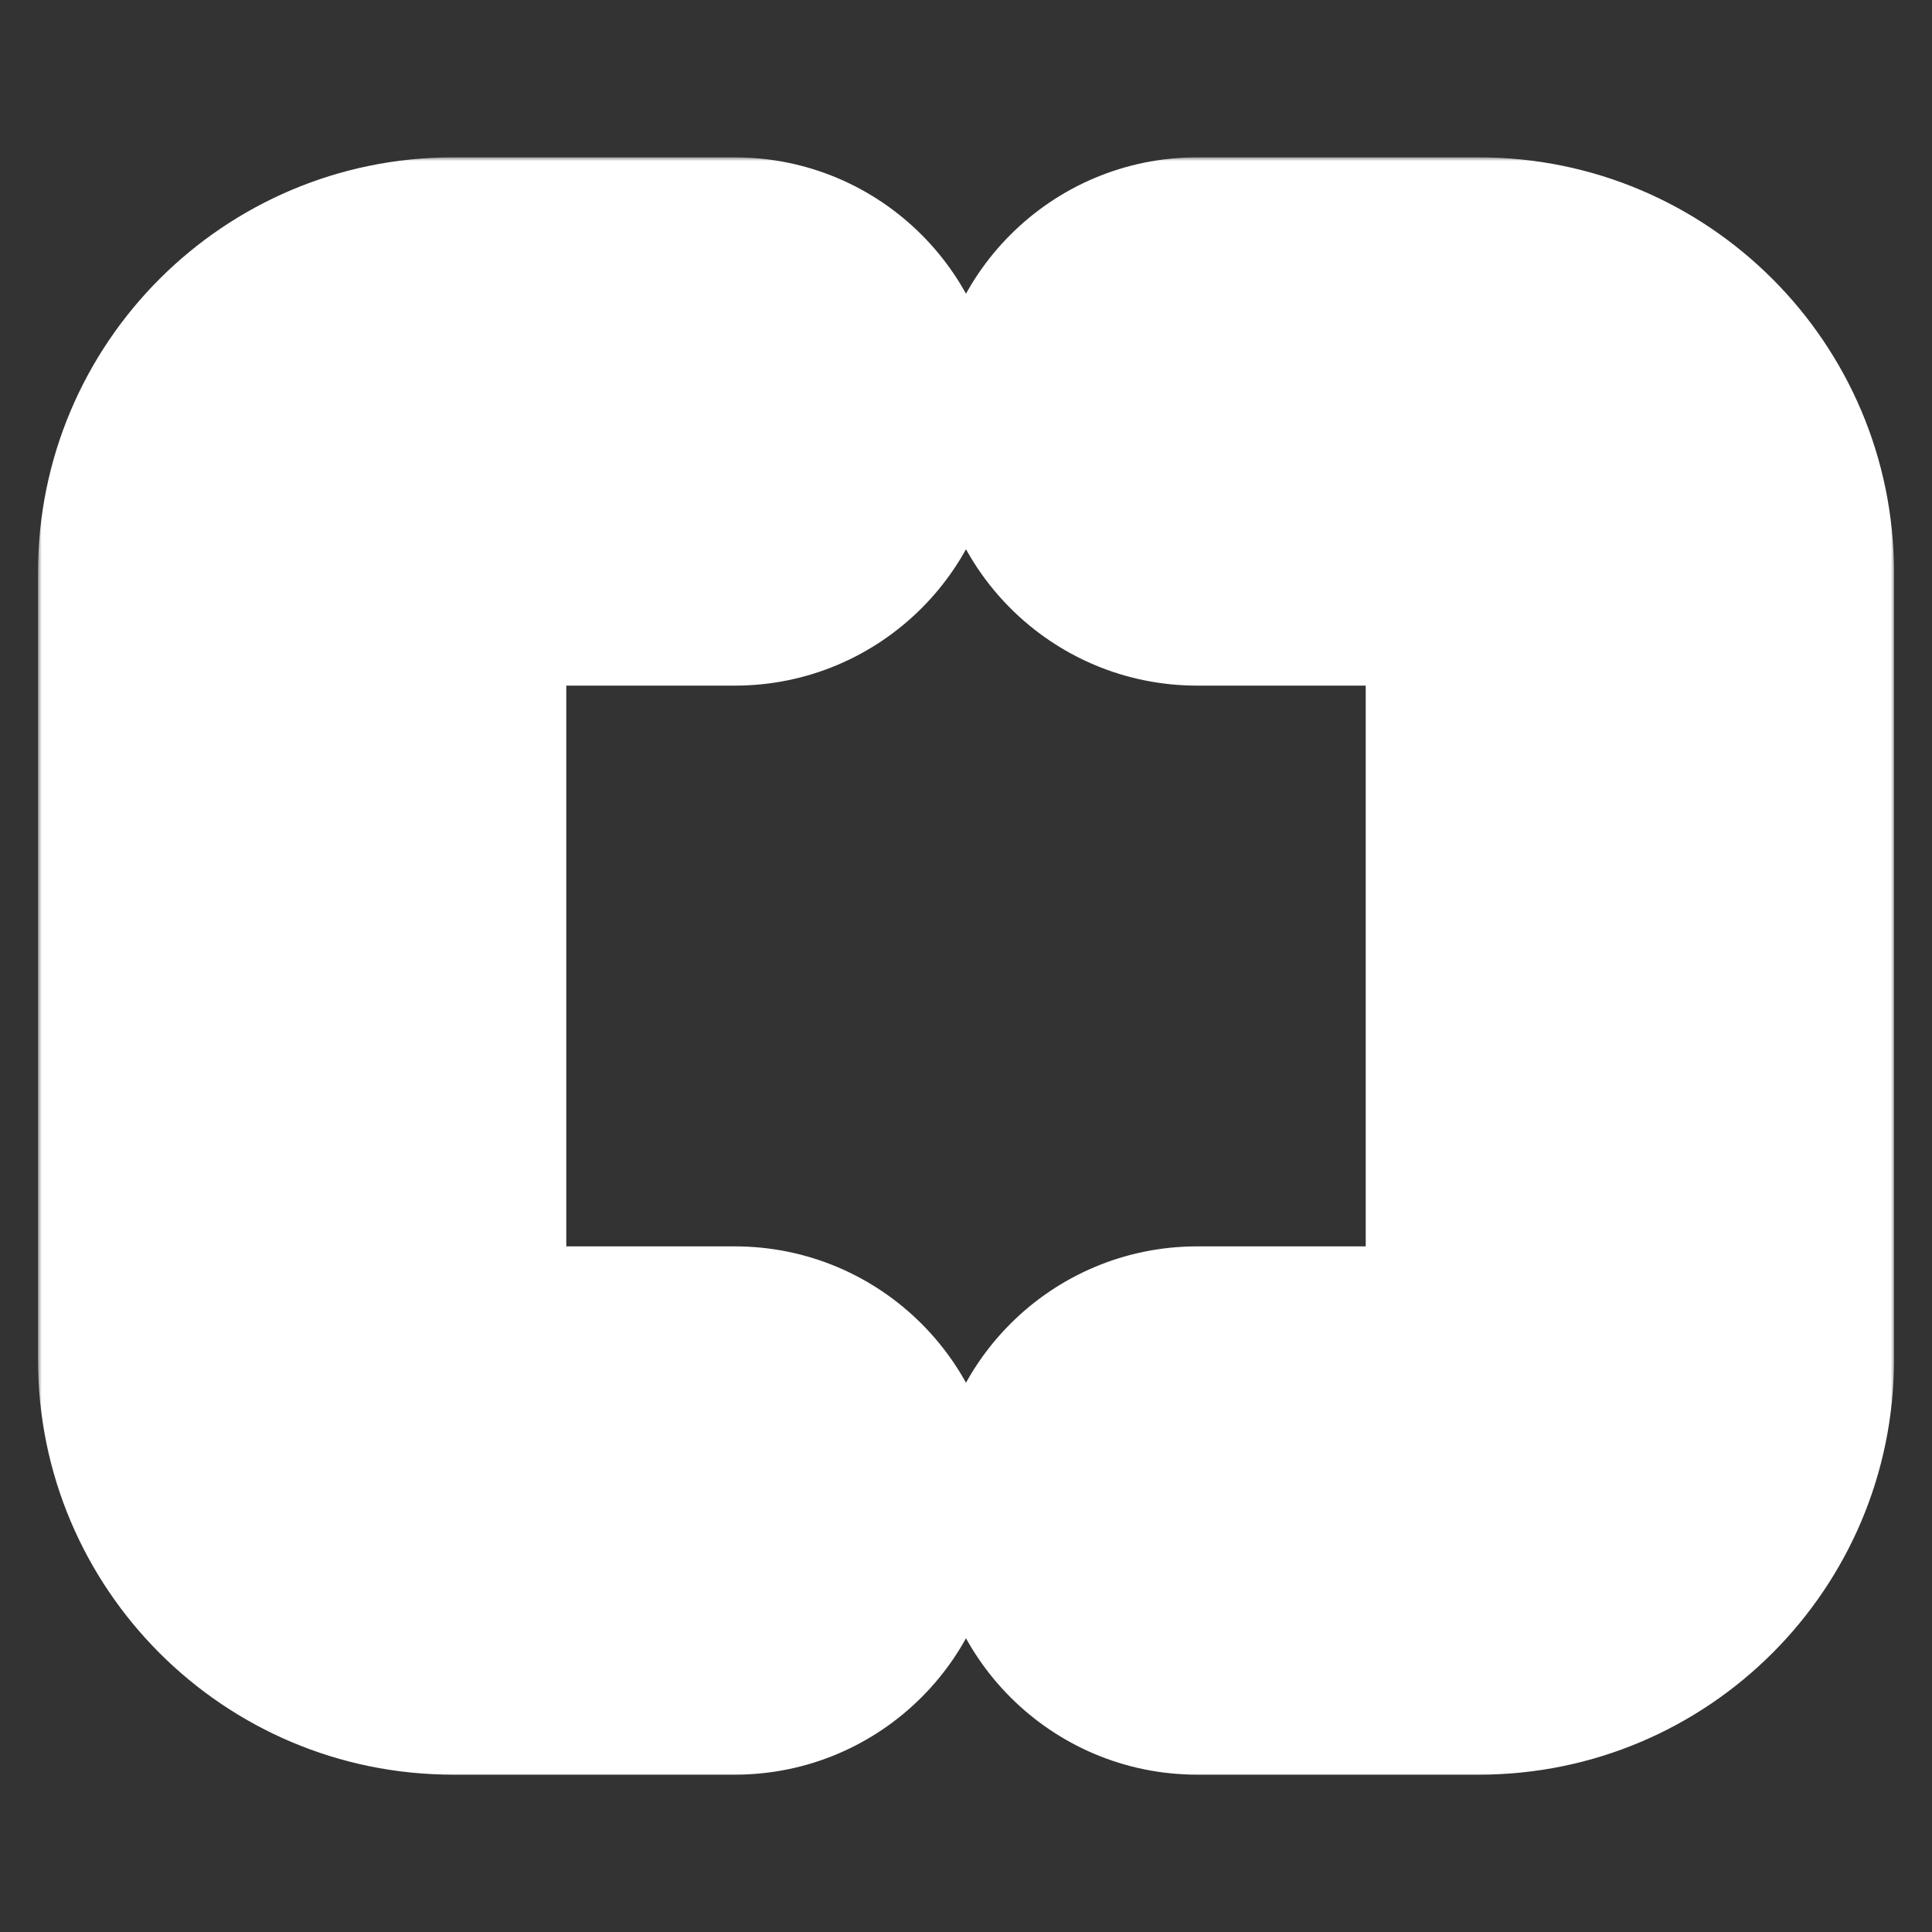 <svg width="256" height="256" viewBox="0 0 256 256" fill="none" xmlns="http://www.w3.org/2000/svg">
<rect x="0" y="0" width="256" height="256" fill="#333333" stroke="none"/>
<mask id="path-1-outside-1_86_10" maskUnits="userSpaceOnUse" x="5.035" y="20.849" width="246" height="215" fill="black">
<rect fill="white" x="5.035" y="20.849" width="246" height="215"/>
<path fill-rule="evenodd" clip-rule="evenodd" d="M27.035 75.849L27.035 128L27.035 180.151C27.035 198.376 41.809 213.151 60.035 213.151H97.361C104.54 213.151 110.36 207.331 110.36 200.151C110.36 192.971 104.54 187.151 97.361 187.151L60.035 187.151C56.169 187.151 53.035 184.017 53.035 180.151L53.035 128L53.035 75.849C53.035 71.983 56.169 68.849 60.035 68.849L97.361 68.849C104.54 68.849 110.36 63.028 110.36 55.849C110.36 48.669 104.54 42.849 97.361 42.849L60.035 42.849C41.809 42.849 27.035 57.623 27.035 75.849ZM228.965 75.849V128V180.151C228.965 198.376 214.19 213.151 195.965 213.151H158.64C151.46 213.151 145.64 207.331 145.64 200.151C145.64 192.971 151.46 187.151 158.64 187.151L195.965 187.151C199.831 187.151 202.965 184.017 202.965 180.151V128V75.849C202.965 71.983 199.831 68.849 195.965 68.849L158.64 68.849C151.46 68.849 145.64 63.028 145.64 55.849C145.64 48.669 151.46 42.849 158.64 42.849L195.965 42.849C214.19 42.849 228.965 57.623 228.965 75.849Z"/>
</mask>
<path d="M27.035 128H49.035H27.035ZM27.035 75.849H5.035V75.849L27.035 75.849ZM27.035 180.151H5.035H27.035ZM97.361 187.151V165.151H97.361L97.361 187.151ZM60.035 187.151V209.151H60.035L60.035 187.151ZM53.035 180.151L75.035 180.151V180.151H53.035ZM53.035 128H31.035H53.035ZM53.035 75.849H75.035V75.849L53.035 75.849ZM60.035 68.849L60.035 90.849H60.035L60.035 68.849ZM97.361 68.849L97.361 46.849L97.361 68.849ZM97.361 42.849L97.361 20.849L97.361 42.849ZM60.035 42.849L60.035 64.849H60.035L60.035 42.849ZM158.64 187.151V165.151V187.151ZM195.965 187.151L195.965 209.151H195.965V187.151ZM195.965 68.849V90.849V68.849ZM158.64 68.849L158.64 46.849L158.64 68.849ZM158.64 42.849L158.64 20.849L158.64 42.849ZM195.965 42.849V64.849V42.849ZM49.035 128L49.035 75.849L5.035 75.849L5.035 128H49.035ZM49.035 180.151L49.035 128H5.035L5.035 180.151H49.035ZM60.035 191.151C53.96 191.151 49.035 186.226 49.035 180.151H5.035C5.035 210.527 29.659 235.151 60.035 235.151V191.151ZM97.361 191.151H60.035V235.151H97.361V191.151ZM88.361 200.151C88.361 195.18 92.39 191.151 97.361 191.151V235.151C116.69 235.151 132.36 219.481 132.36 200.151H88.361ZM97.361 209.151C92.39 209.151 88.361 205.122 88.361 200.151H132.36C132.36 180.821 116.69 165.151 97.361 165.151V209.151ZM60.035 209.151L97.361 209.151L97.361 165.151L60.035 165.151L60.035 209.151ZM31.035 180.151C31.035 196.167 44.019 209.151 60.035 209.151V165.151C68.319 165.151 75.035 171.867 75.035 180.151L31.035 180.151ZM31.035 128L31.035 180.151H75.035L75.035 128H31.035ZM31.035 75.849L31.035 128H75.035L75.035 75.849H31.035ZM60.035 46.849C44.019 46.849 31.035 59.832 31.035 75.849L75.035 75.849C75.035 84.133 68.319 90.849 60.035 90.849L60.035 46.849ZM97.361 46.849L60.035 46.849L60.035 90.849L97.361 90.849L97.361 46.849ZM88.361 55.849C88.361 50.878 92.39 46.849 97.361 46.849L97.361 90.849C116.69 90.849 132.36 75.179 132.36 55.849H88.361ZM97.361 64.849C92.39 64.849 88.361 60.819 88.361 55.849H132.36C132.36 36.519 116.69 20.849 97.361 20.849L97.361 64.849ZM60.035 64.849L97.361 64.849L97.361 20.849L60.035 20.849L60.035 64.849ZM49.035 75.849C49.035 69.773 53.96 64.849 60.035 64.849L60.035 20.849C29.659 20.849 5.035 45.473 5.035 75.849H49.035ZM250.965 128V75.849H206.965V128H250.965ZM250.965 180.151V128H206.965V180.151H250.965ZM195.965 235.151C226.341 235.151 250.965 210.527 250.965 180.151H206.965C206.965 186.226 202.04 191.151 195.965 191.151V235.151ZM158.64 235.151H195.965V191.151H158.64V235.151ZM123.64 200.151C123.64 219.481 139.31 235.151 158.64 235.151V191.151C163.61 191.151 167.64 195.18 167.64 200.151H123.64ZM158.64 165.151C139.31 165.151 123.64 180.821 123.64 200.151H167.64C167.64 205.122 163.61 209.151 158.64 209.151V165.151ZM195.965 165.151L158.64 165.151L158.64 209.151L195.965 209.151L195.965 165.151ZM180.965 180.151C180.965 171.867 187.681 165.151 195.965 165.151V209.151C211.981 209.151 224.965 196.167 224.965 180.151H180.965ZM180.965 128V180.151H224.965V128H180.965ZM180.965 75.849V128H224.965V75.849H180.965ZM195.965 90.849C187.681 90.849 180.965 84.133 180.965 75.849H224.965C224.965 59.832 211.981 46.849 195.965 46.849L195.965 90.849ZM158.64 90.849L195.965 90.849L195.965 46.849L158.64 46.849L158.64 90.849ZM123.64 55.849C123.64 75.179 139.31 90.849 158.64 90.849L158.64 46.849C163.61 46.849 167.64 50.878 167.64 55.849H123.64ZM158.64 20.849C139.31 20.849 123.64 36.519 123.64 55.849H167.64C167.64 60.819 163.61 64.849 158.64 64.849L158.64 20.849ZM195.965 20.849L158.64 20.849L158.64 64.849L195.965 64.849L195.965 20.849ZM250.965 75.849C250.965 45.473 226.341 20.849 195.965 20.849L195.965 64.849C202.04 64.849 206.965 69.773 206.965 75.849H250.965Z" fill="white" mask="url(#path-1-outside-1_86_10)"/>
</svg>
